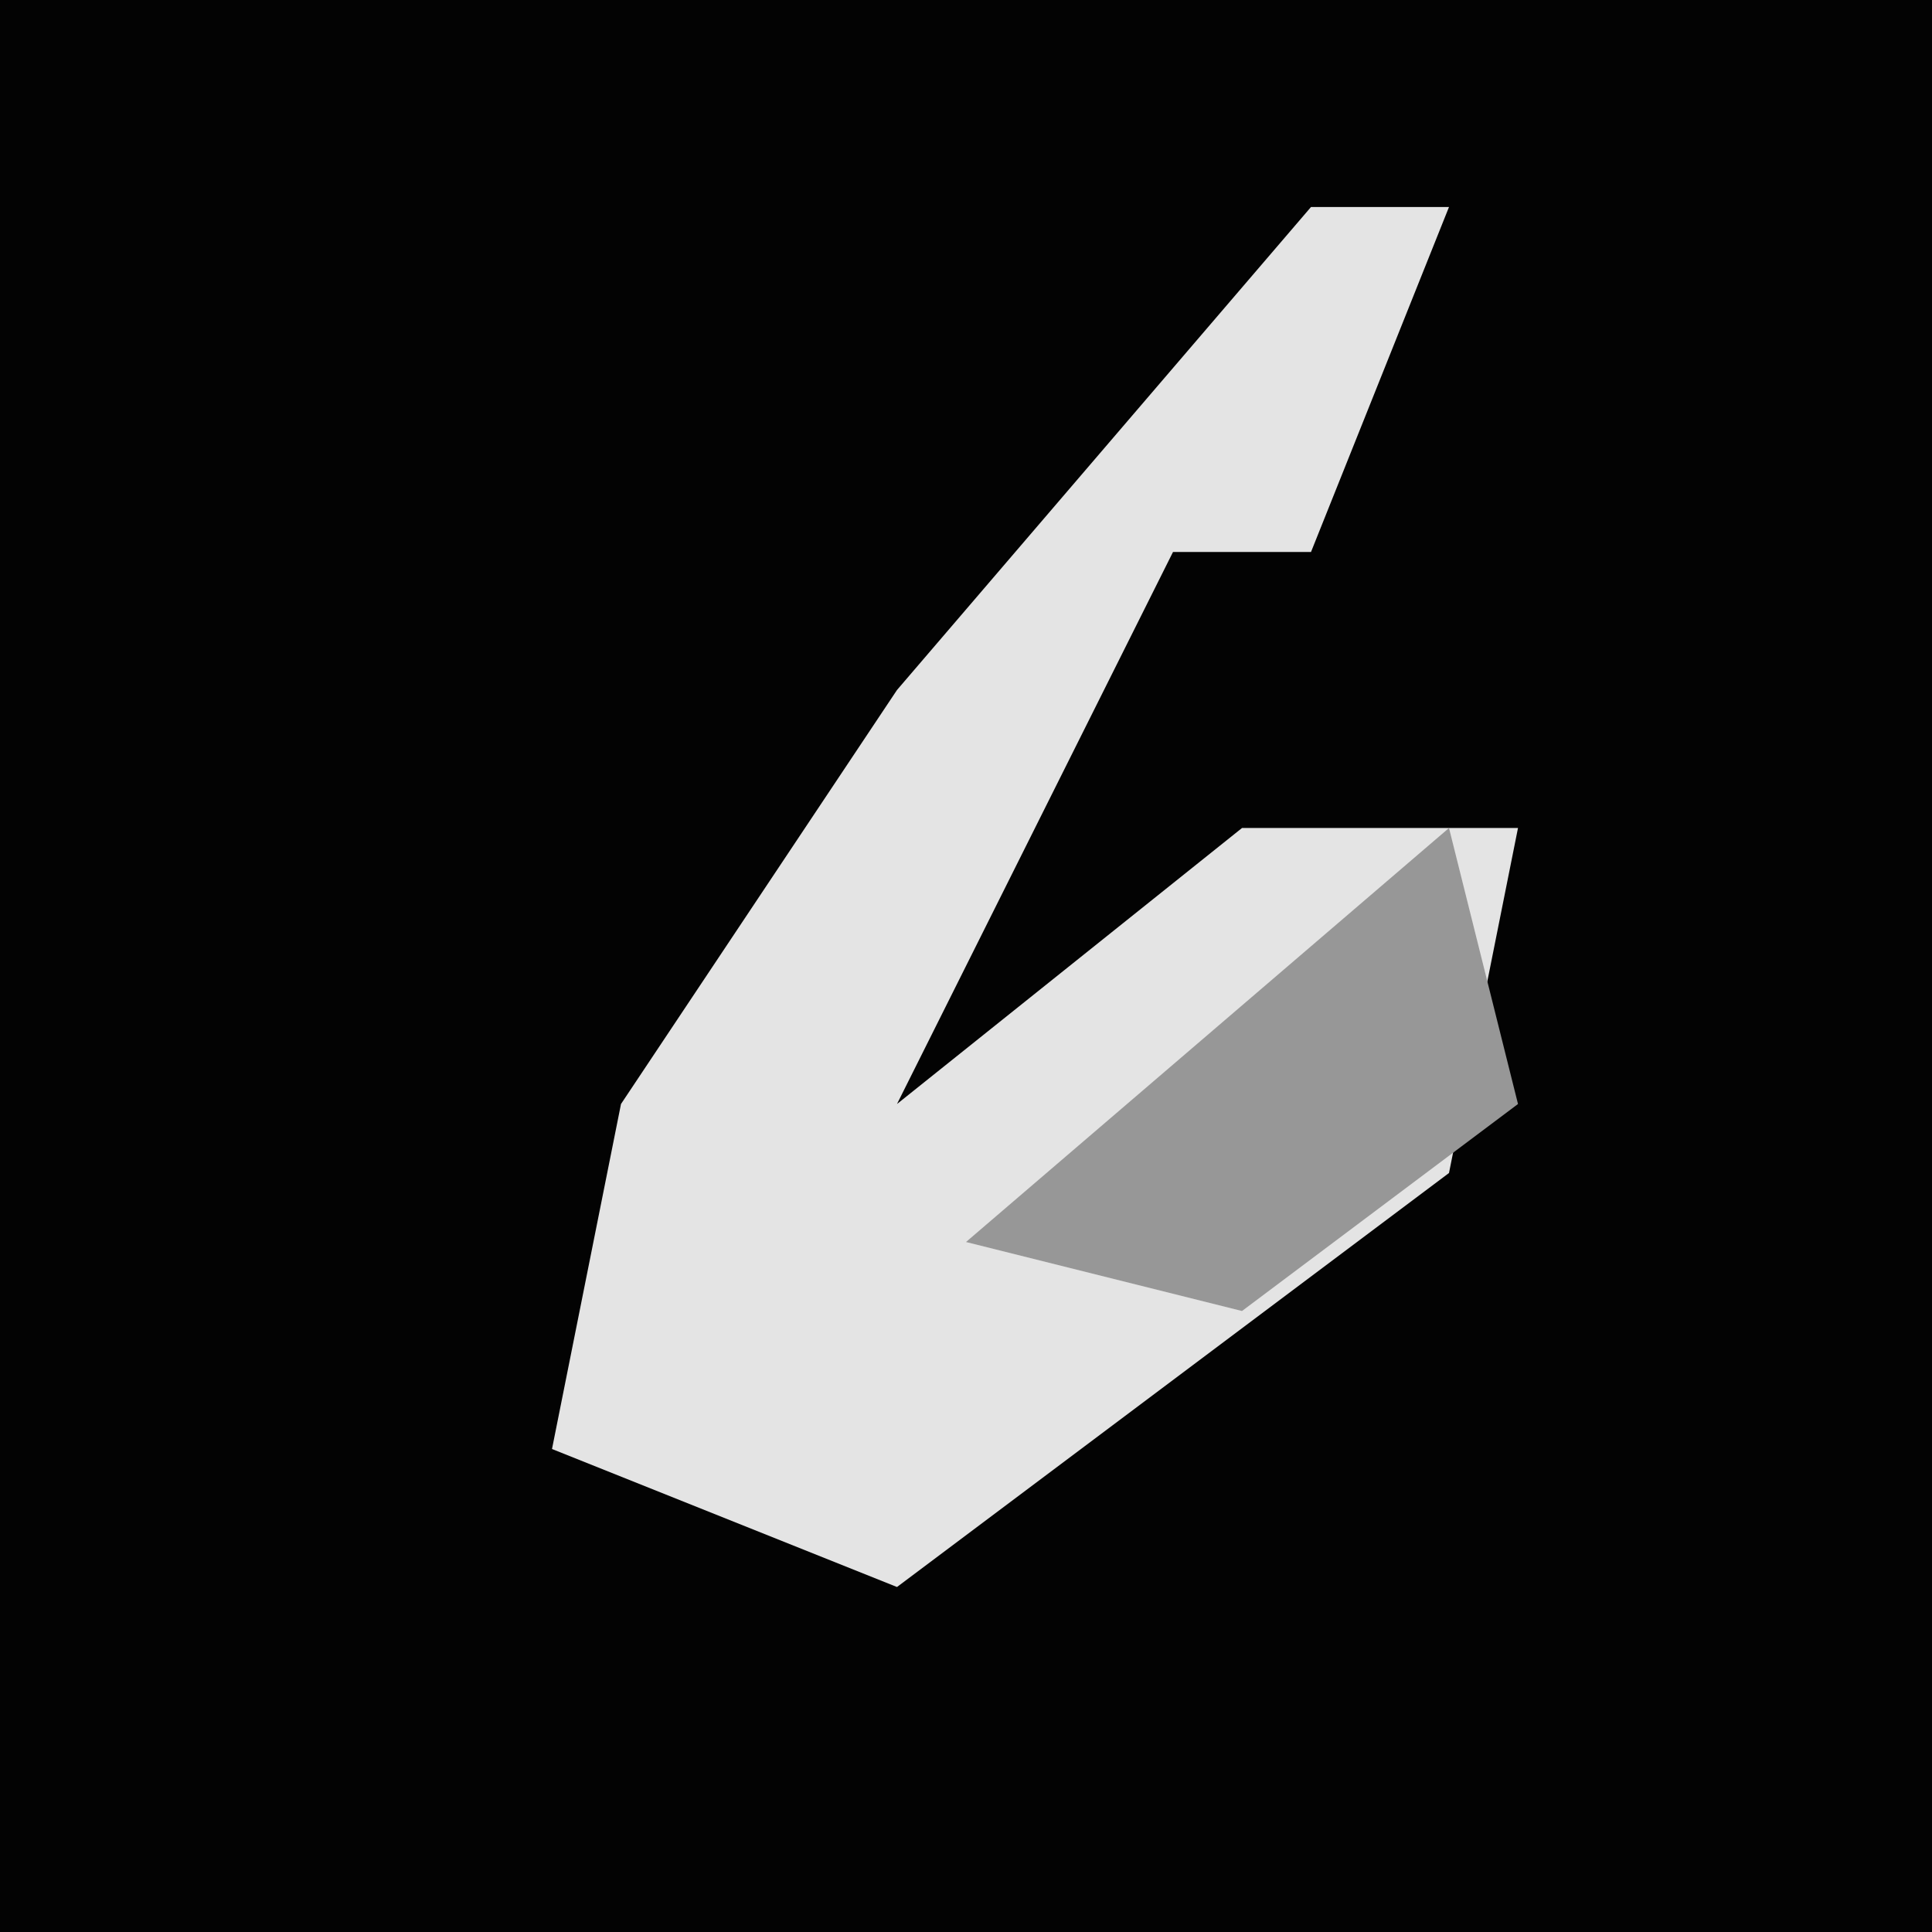 <?xml version="1.0" encoding="UTF-8"?>
<svg version="1.1" xmlns="http://www.w3.org/2000/svg" width="28" height="28">
<path d="M0,0 L28,0 L28,28 L0,28 Z " fill="#030303" transform="translate(0,0)"/>
<path d="M0,0 L2,0 L0,5 L-2,5 L-4,9 L-6,13 L-1,9 L3,9 L2,14 L-6,20 L-11,18 L-10,13 L-6,7 Z " fill="#E4E4E4" transform="translate(19,3)"/>
<path d="M0,0 L1,4 L-3,7 L-7,6 Z " fill="#979797" transform="translate(21,12)"/>
</svg>
